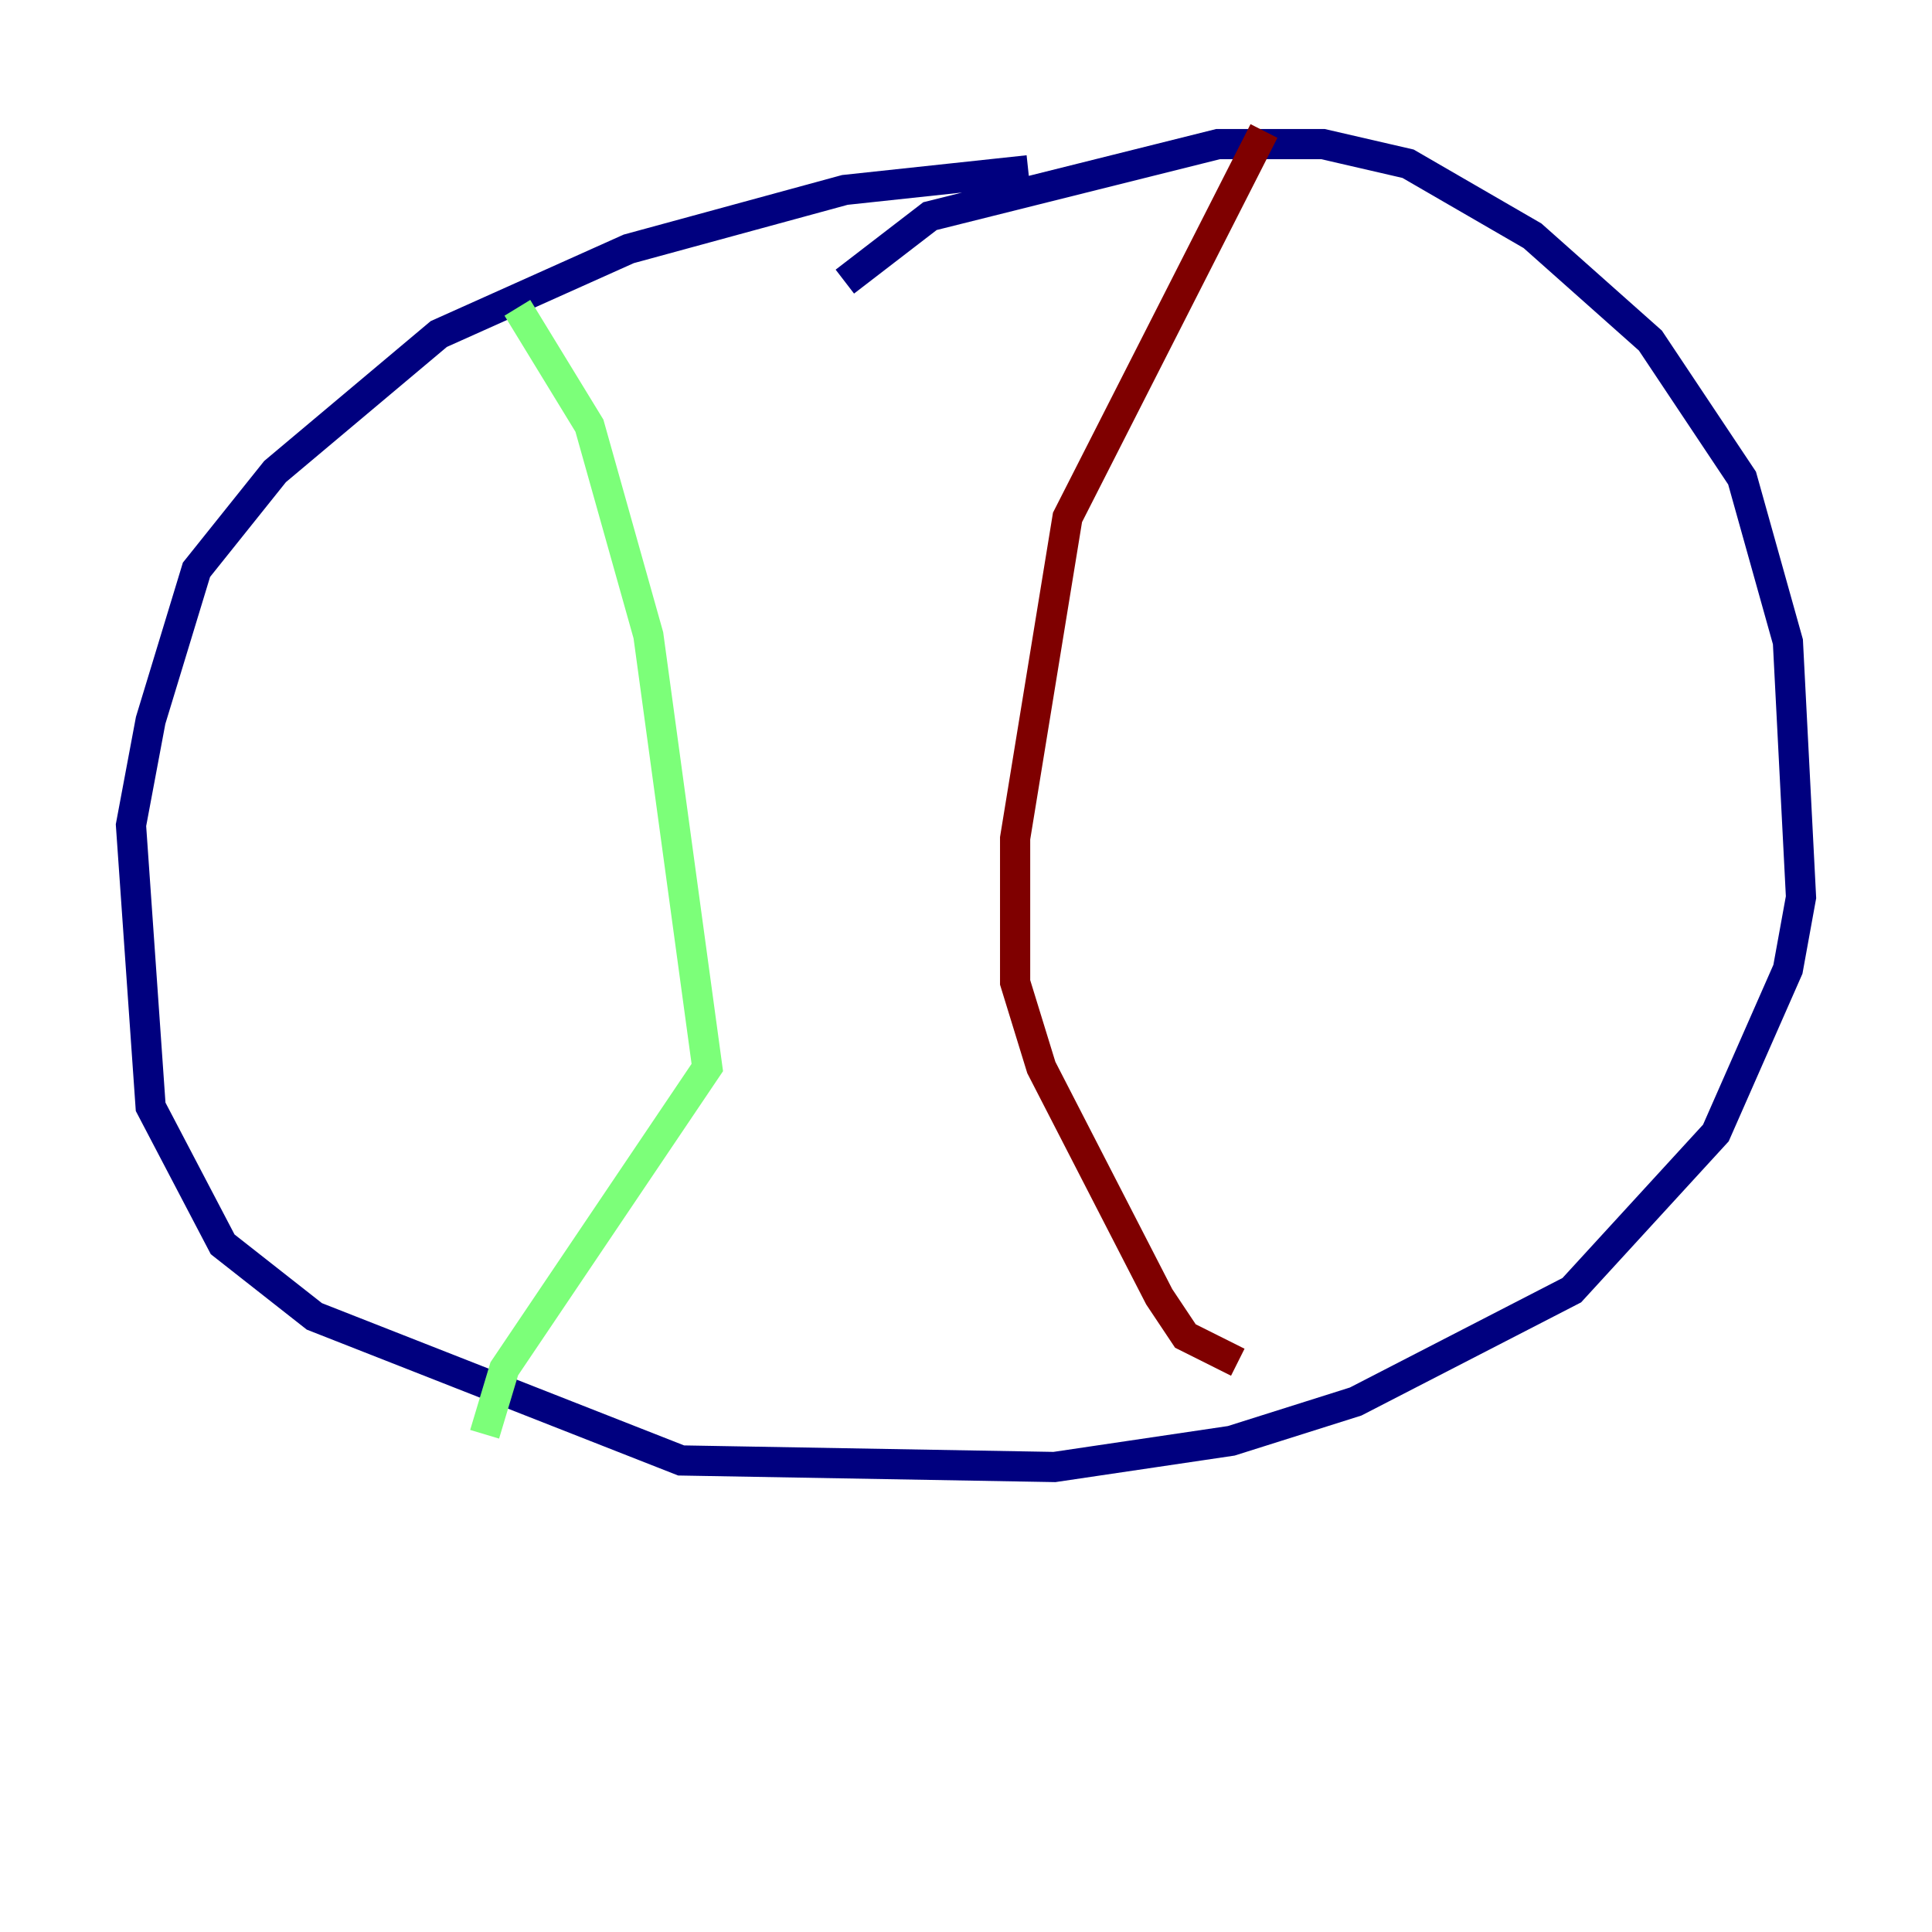 <?xml version="1.0" encoding="utf-8" ?>
<svg baseProfile="tiny" height="128" version="1.2" viewBox="0,0,128,128" width="128" xmlns="http://www.w3.org/2000/svg" xmlns:ev="http://www.w3.org/2001/xml-events" xmlns:xlink="http://www.w3.org/1999/xlink"><defs /><polyline fill="none" points="68.122,11.281 55.973,12.583 41.654,16.488 29.071,22.129 18.224,31.241 13.017,37.749 9.98,47.729 8.678,54.671 9.98,73.329 14.752,82.441 20.827,87.214 45.125,96.759 69.858,97.193 81.573,95.458 89.817,92.854 104.136,85.478 113.681,75.064 118.454,64.217 119.322,59.444 118.454,42.522 115.417,31.675 109.342,22.563 101.532,15.62 93.288,10.848 87.647,9.546 80.705,9.546 61.614,14.319 55.973,18.658" stroke="#00007f" stroke-width="2" /><polyline fill="none" points="34.278,20.393 39.051,28.203 42.956,42.088 46.861,70.725 33.41,90.685 32.108,95.024" stroke="#7cff79" stroke-width="2" /><polyline fill="none" points="83.742,8.678 70.725,34.278 67.254,55.539 67.254,65.085 68.99,70.725 76.8,85.912 78.536,88.515 82.007,90.251" stroke="#7f0000" stroke-width="2" /></svg>